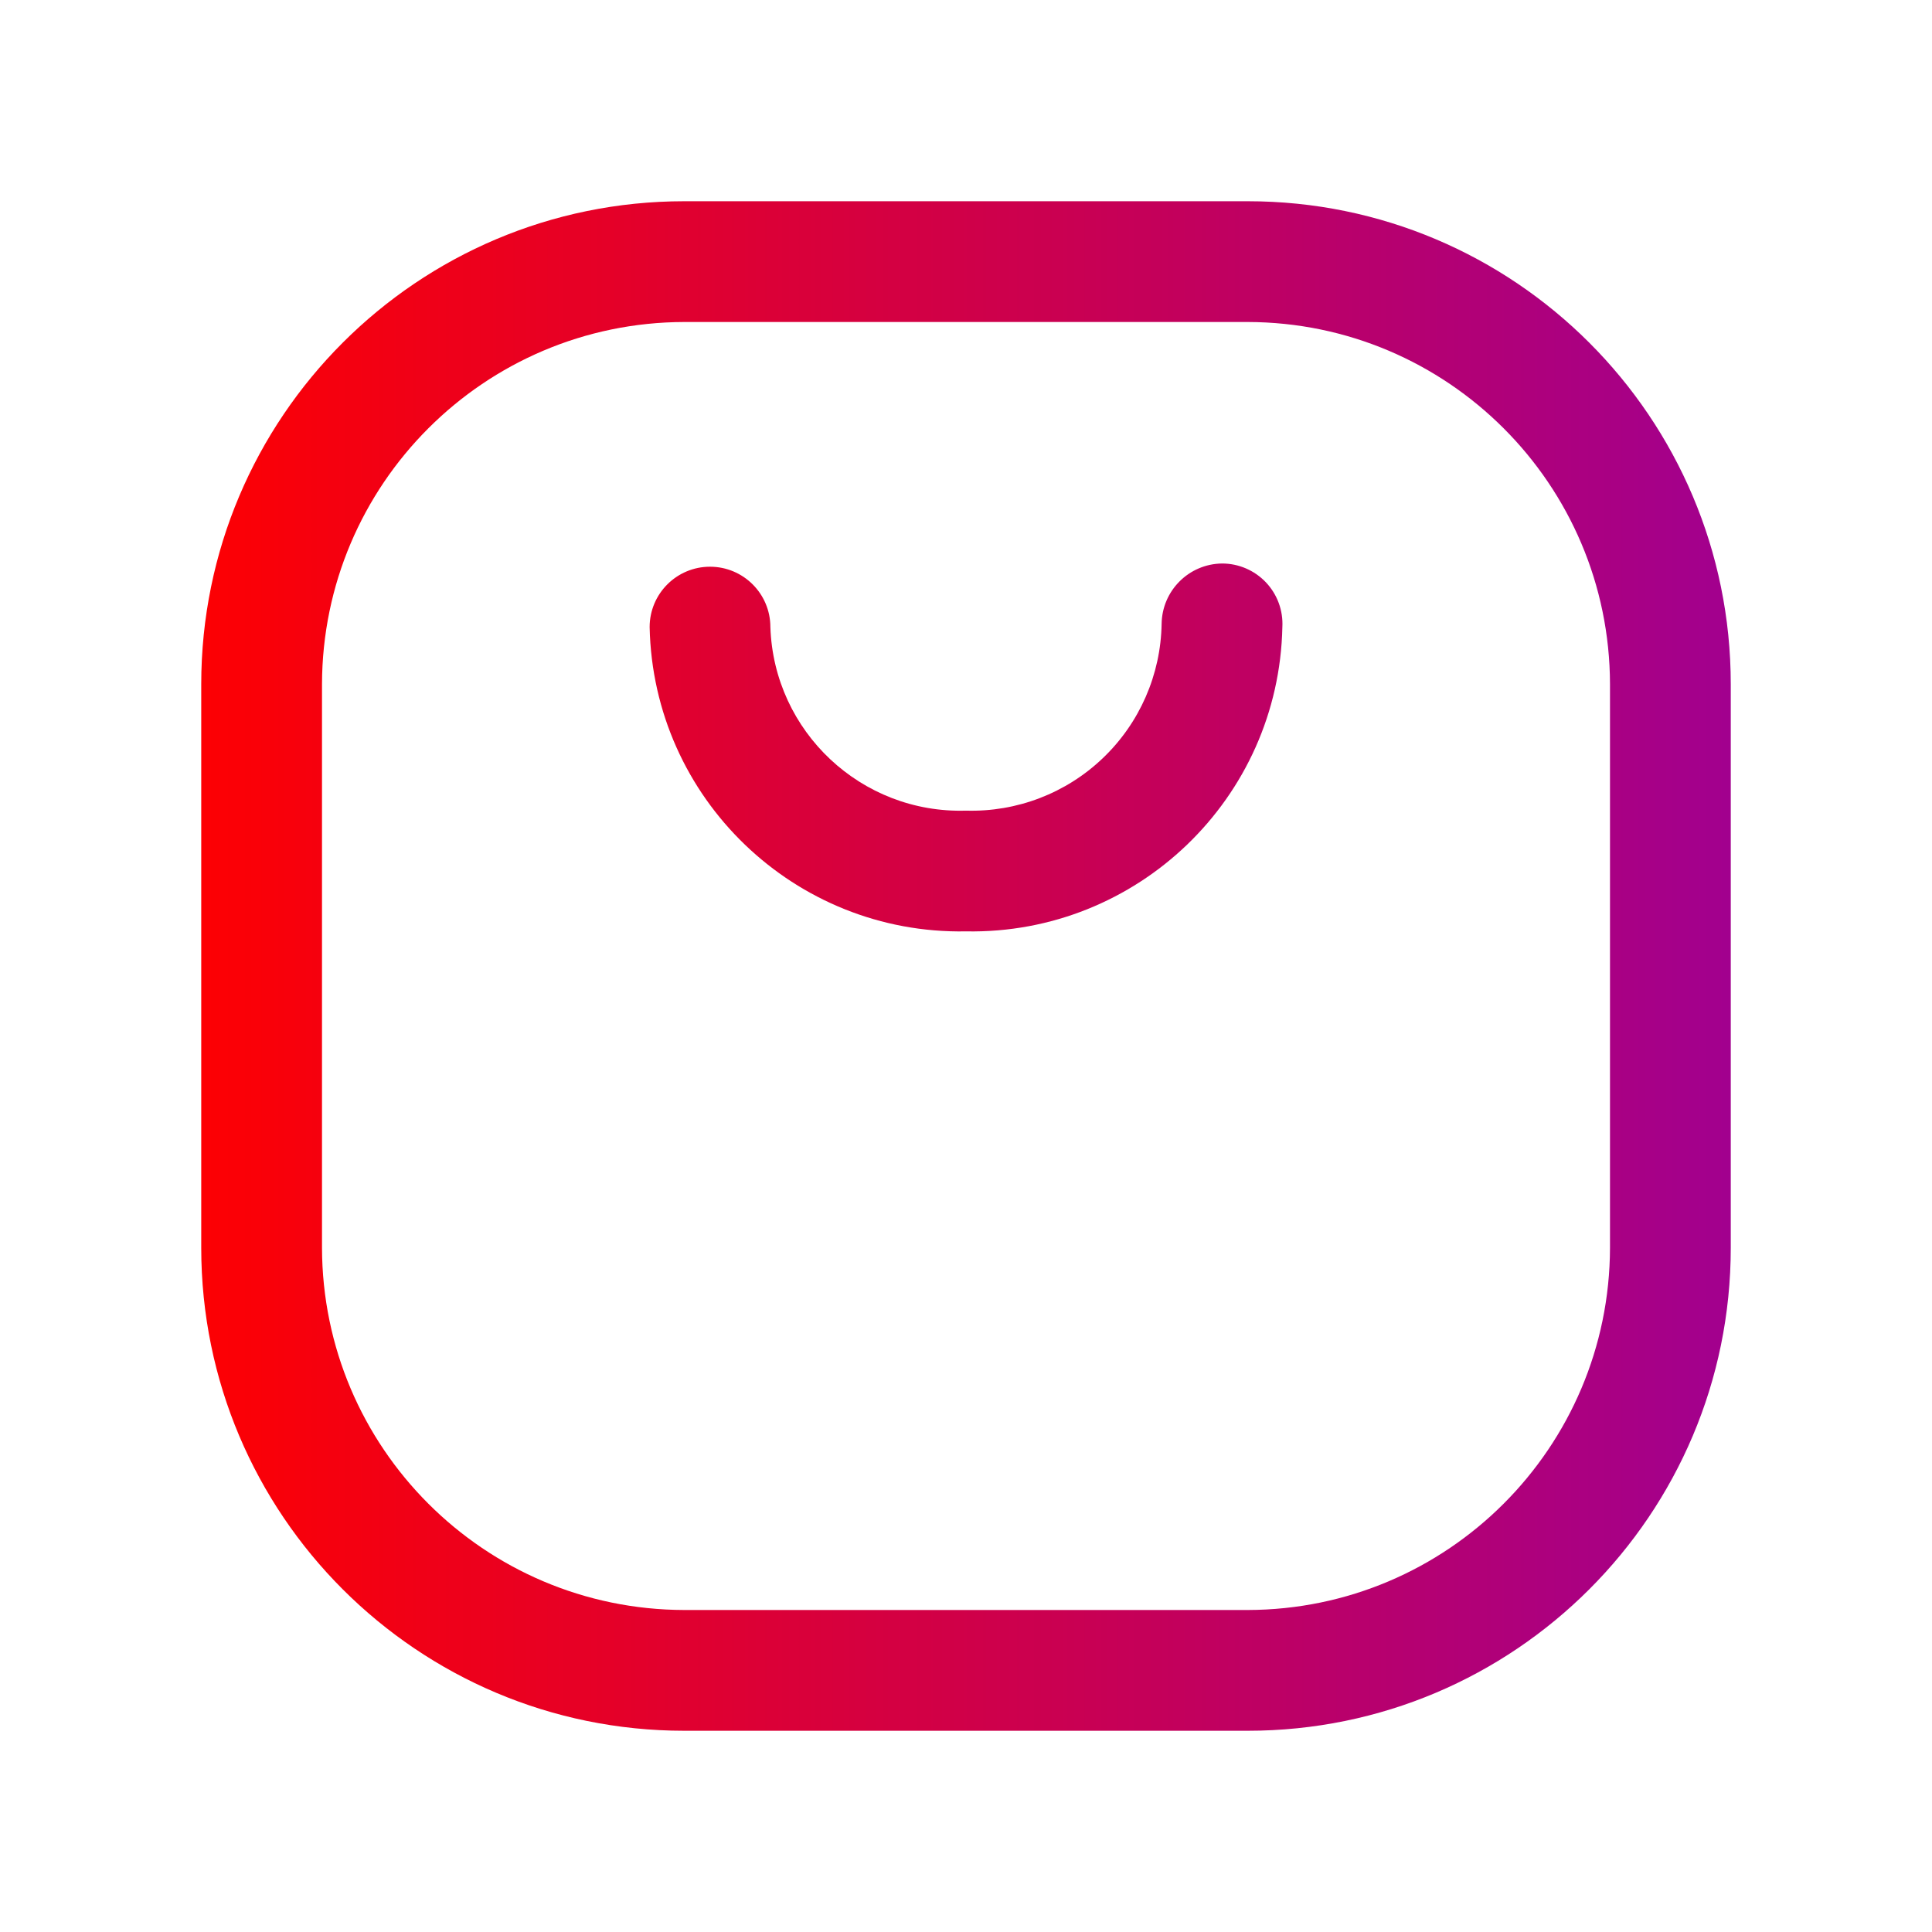 <svg width="75" height="75" viewBox="0 0 75 75" fill="none" xmlns="http://www.w3.org/2000/svg">
<path fill-rule="evenodd" clip-rule="evenodd" d="M26.562 7.812H48.438C58.793 7.812 67.188 16.207 67.188 26.562V48.438C67.188 58.793 58.793 67.188 48.438 67.188H26.562C16.207 67.188 7.812 58.793 7.812 48.438V26.562C7.812 16.207 16.207 7.812 26.562 7.812ZM48.438 62.5C56.197 62.483 62.483 56.197 62.5 48.438V26.562C62.483 18.803 56.197 12.517 48.438 12.5H26.562C18.803 12.517 12.517 18.803 12.5 26.562V48.438C12.517 56.197 18.803 62.483 26.562 62.5H48.438Z" fill="url(#paint0_linear_390_230)"/>
<path d="M47.438 21.875C46.15 21.892 45.111 22.931 45.094 24.219C45.061 26.191 44.24 28.069 42.812 29.431C41.386 30.794 39.472 31.527 37.5 31.469C33.438 31.592 30.042 28.405 29.906 24.344C29.906 23.049 28.857 22 27.562 22C26.268 22 25.219 23.049 25.219 24.344C25.355 30.994 30.85 36.278 37.5 36.156C44.15 36.278 49.645 30.994 49.781 24.344C49.816 23.701 49.584 23.072 49.141 22.605C48.697 22.138 48.081 21.874 47.438 21.875Z" fill="url(#paint1_linear_390_230)"/>
<defs>
<linearGradient id="paint0_linear_390_230" x1="70.435" y1="-586.11" x2="6.566" y2="-586.11" gradientUnits="userSpaceOnUse">
<stop stop-color="#9D0096"/>
<stop offset="1" stop-color="#FF0000"/>
</linearGradient>
<linearGradient id="paint1_linear_390_230" x1="70.435" y1="-586.11" x2="6.566" y2="-586.11" gradientUnits="userSpaceOnUse">
<stop stop-color="#9D0096"/>
<stop offset="1" stop-color="#FF0000"/>
</linearGradient>
</defs>
</svg>
